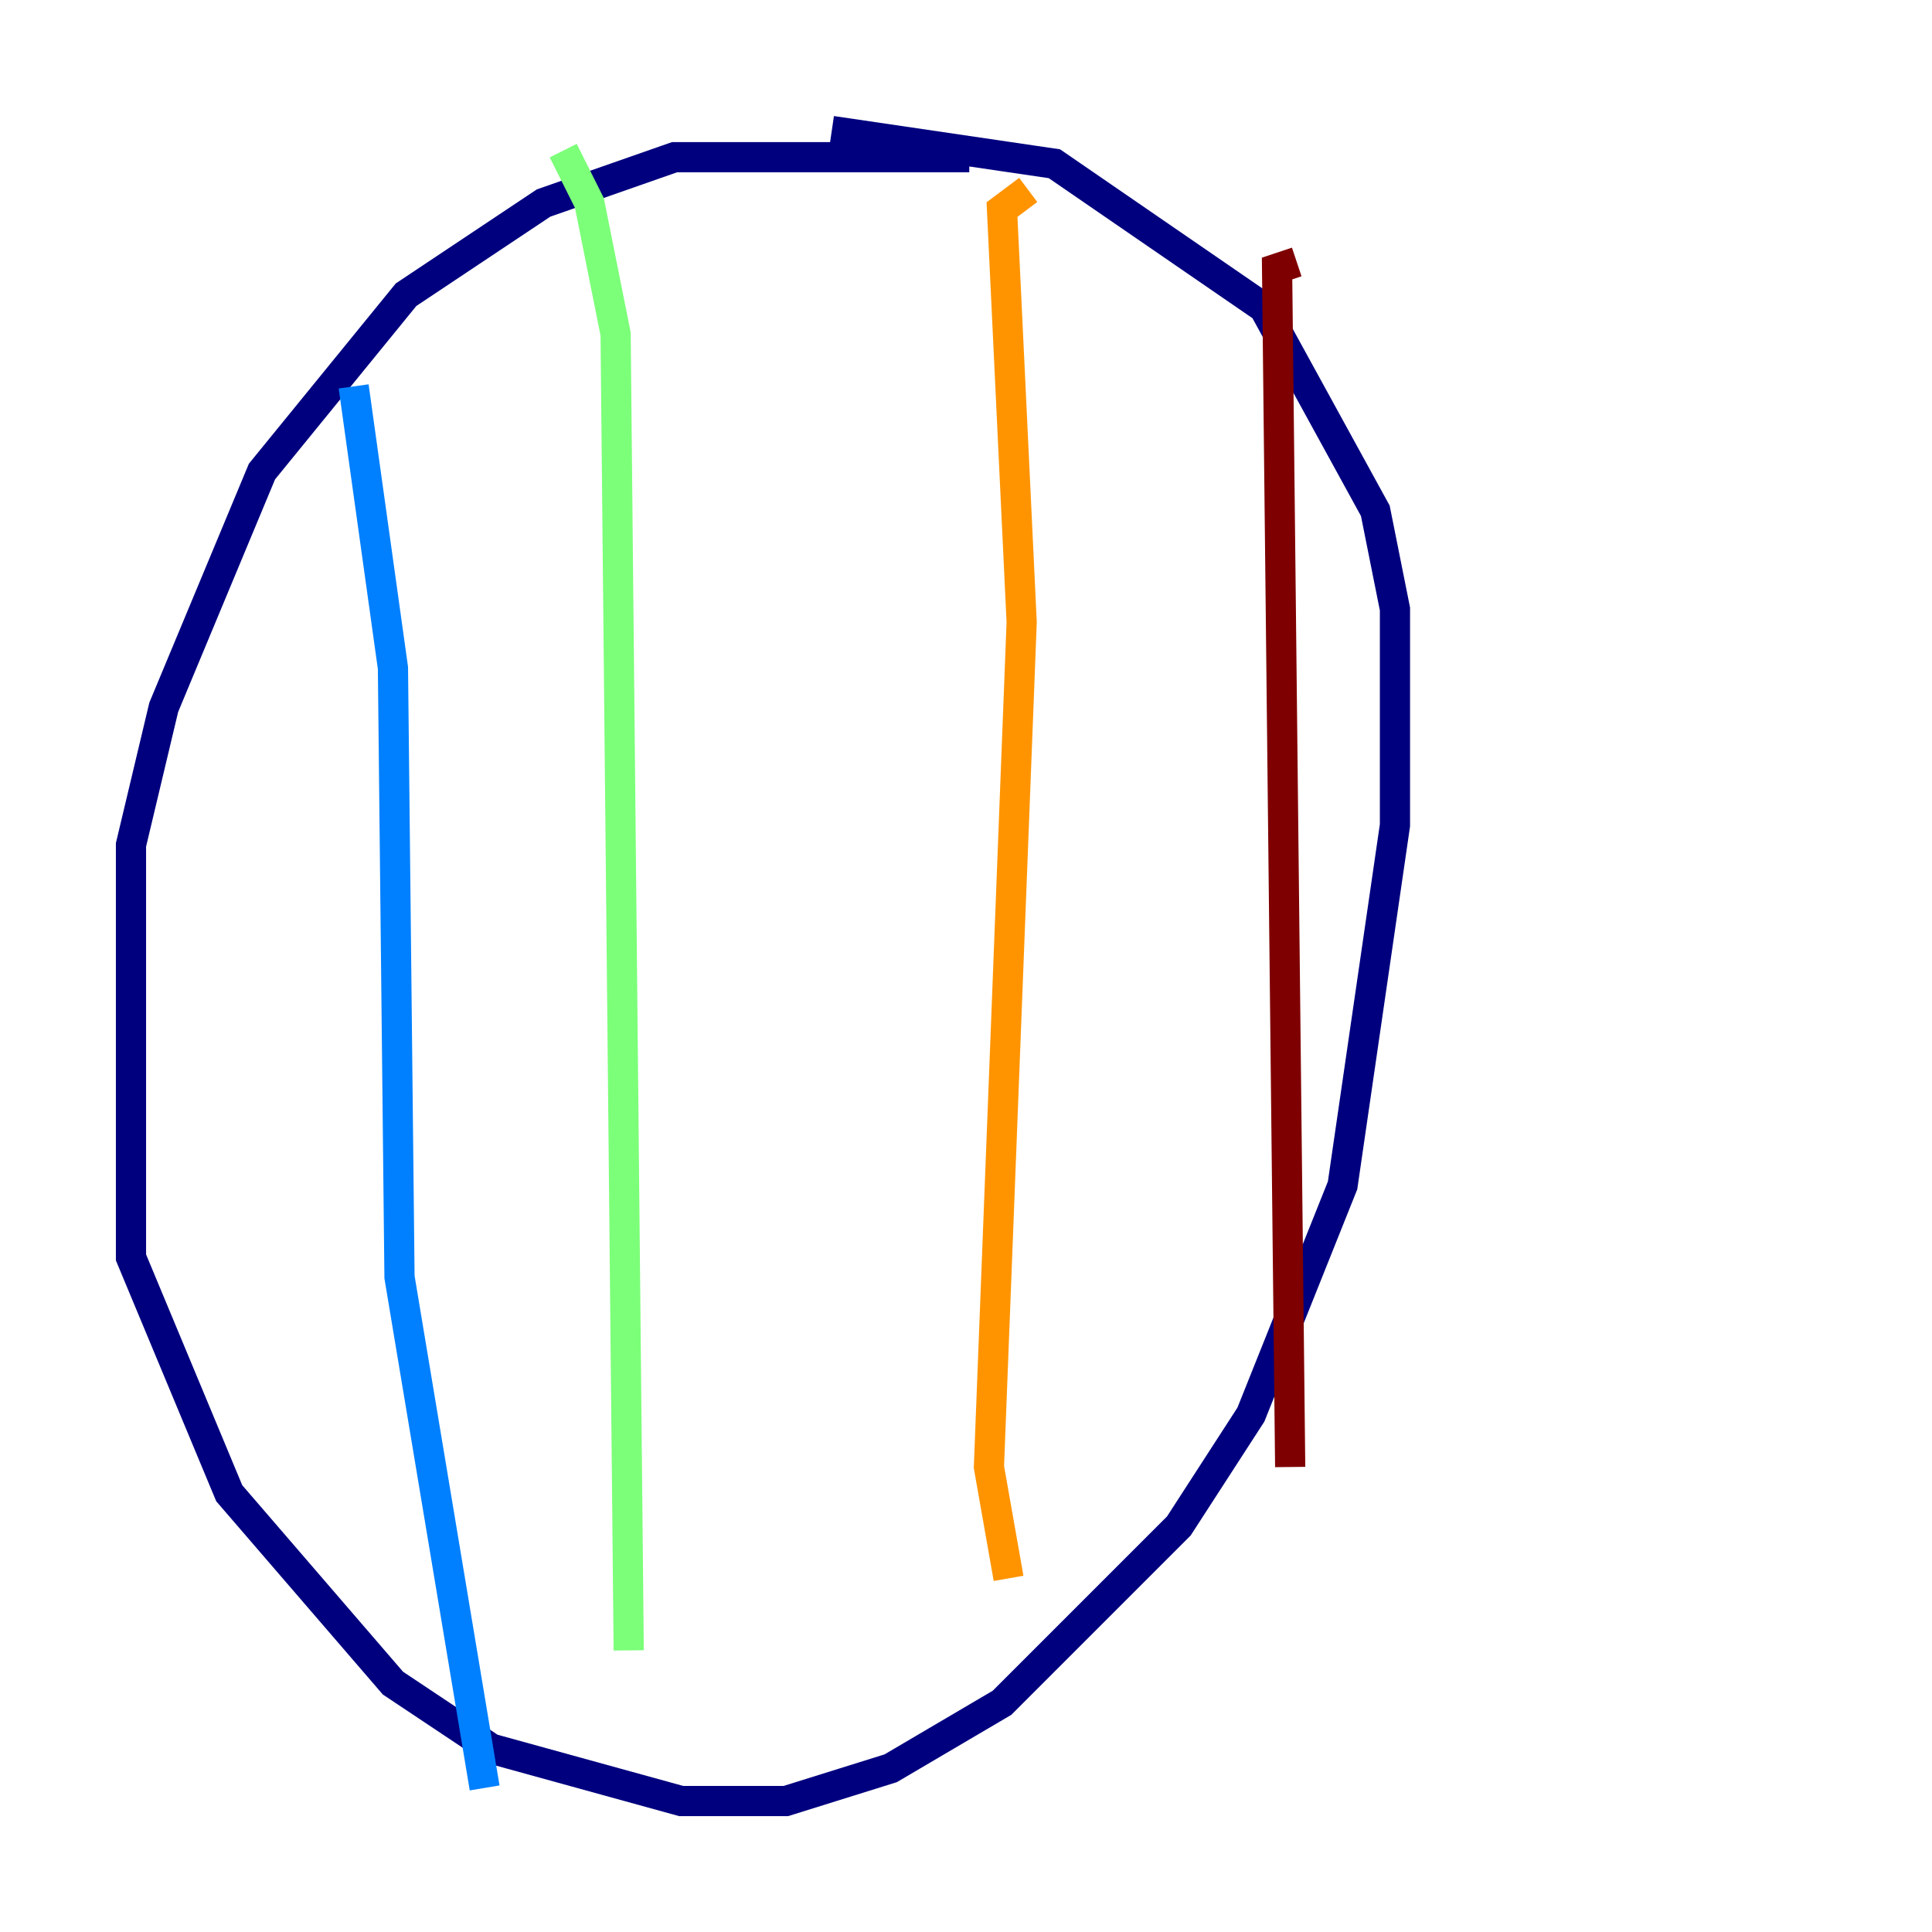 <?xml version="1.0" encoding="utf-8" ?>
<svg baseProfile="tiny" height="128" version="1.2" viewBox="0,0,128,128" width="128" xmlns="http://www.w3.org/2000/svg" xmlns:ev="http://www.w3.org/2001/xml-events" xmlns:xlink="http://www.w3.org/1999/xlink"><defs /><polyline fill="none" points="64.217,10.414 44.691,10.414 36.014,13.451 26.902,19.525 17.356,31.241 10.848,46.861 8.678,55.973 8.678,83.308 15.186,98.929 26.034,111.512 32.542,115.851 45.125,119.322 52.068,119.322 59.01,117.153 66.386,112.814 78.102,101.098 82.875,93.722 88.949,78.536 92.42,54.671 92.42,40.352 91.119,33.844 83.742,20.393 69.858,10.848 55.105,8.678" stroke="#00007f" stroke-width="2" /><polyline fill="none" points="23.43,25.6 26.034,44.258 26.468,84.61 32.108,118.454" stroke="#0080ff" stroke-width="2" /><polyline fill="none" points="37.315,9.98 39.051,13.451 40.786,22.129 41.654,109.342" stroke="#7cff79" stroke-width="2" /><polyline fill="none" points="68.122,12.583 66.386,13.885 67.688,41.22 65.519,97.193 66.82,104.57" stroke="#ff9400" stroke-width="2" /><polyline fill="none" points="85.912,17.356 84.61,17.79 85.478,97.193" stroke="#7f0000" stroke-width="2" /></svg>
